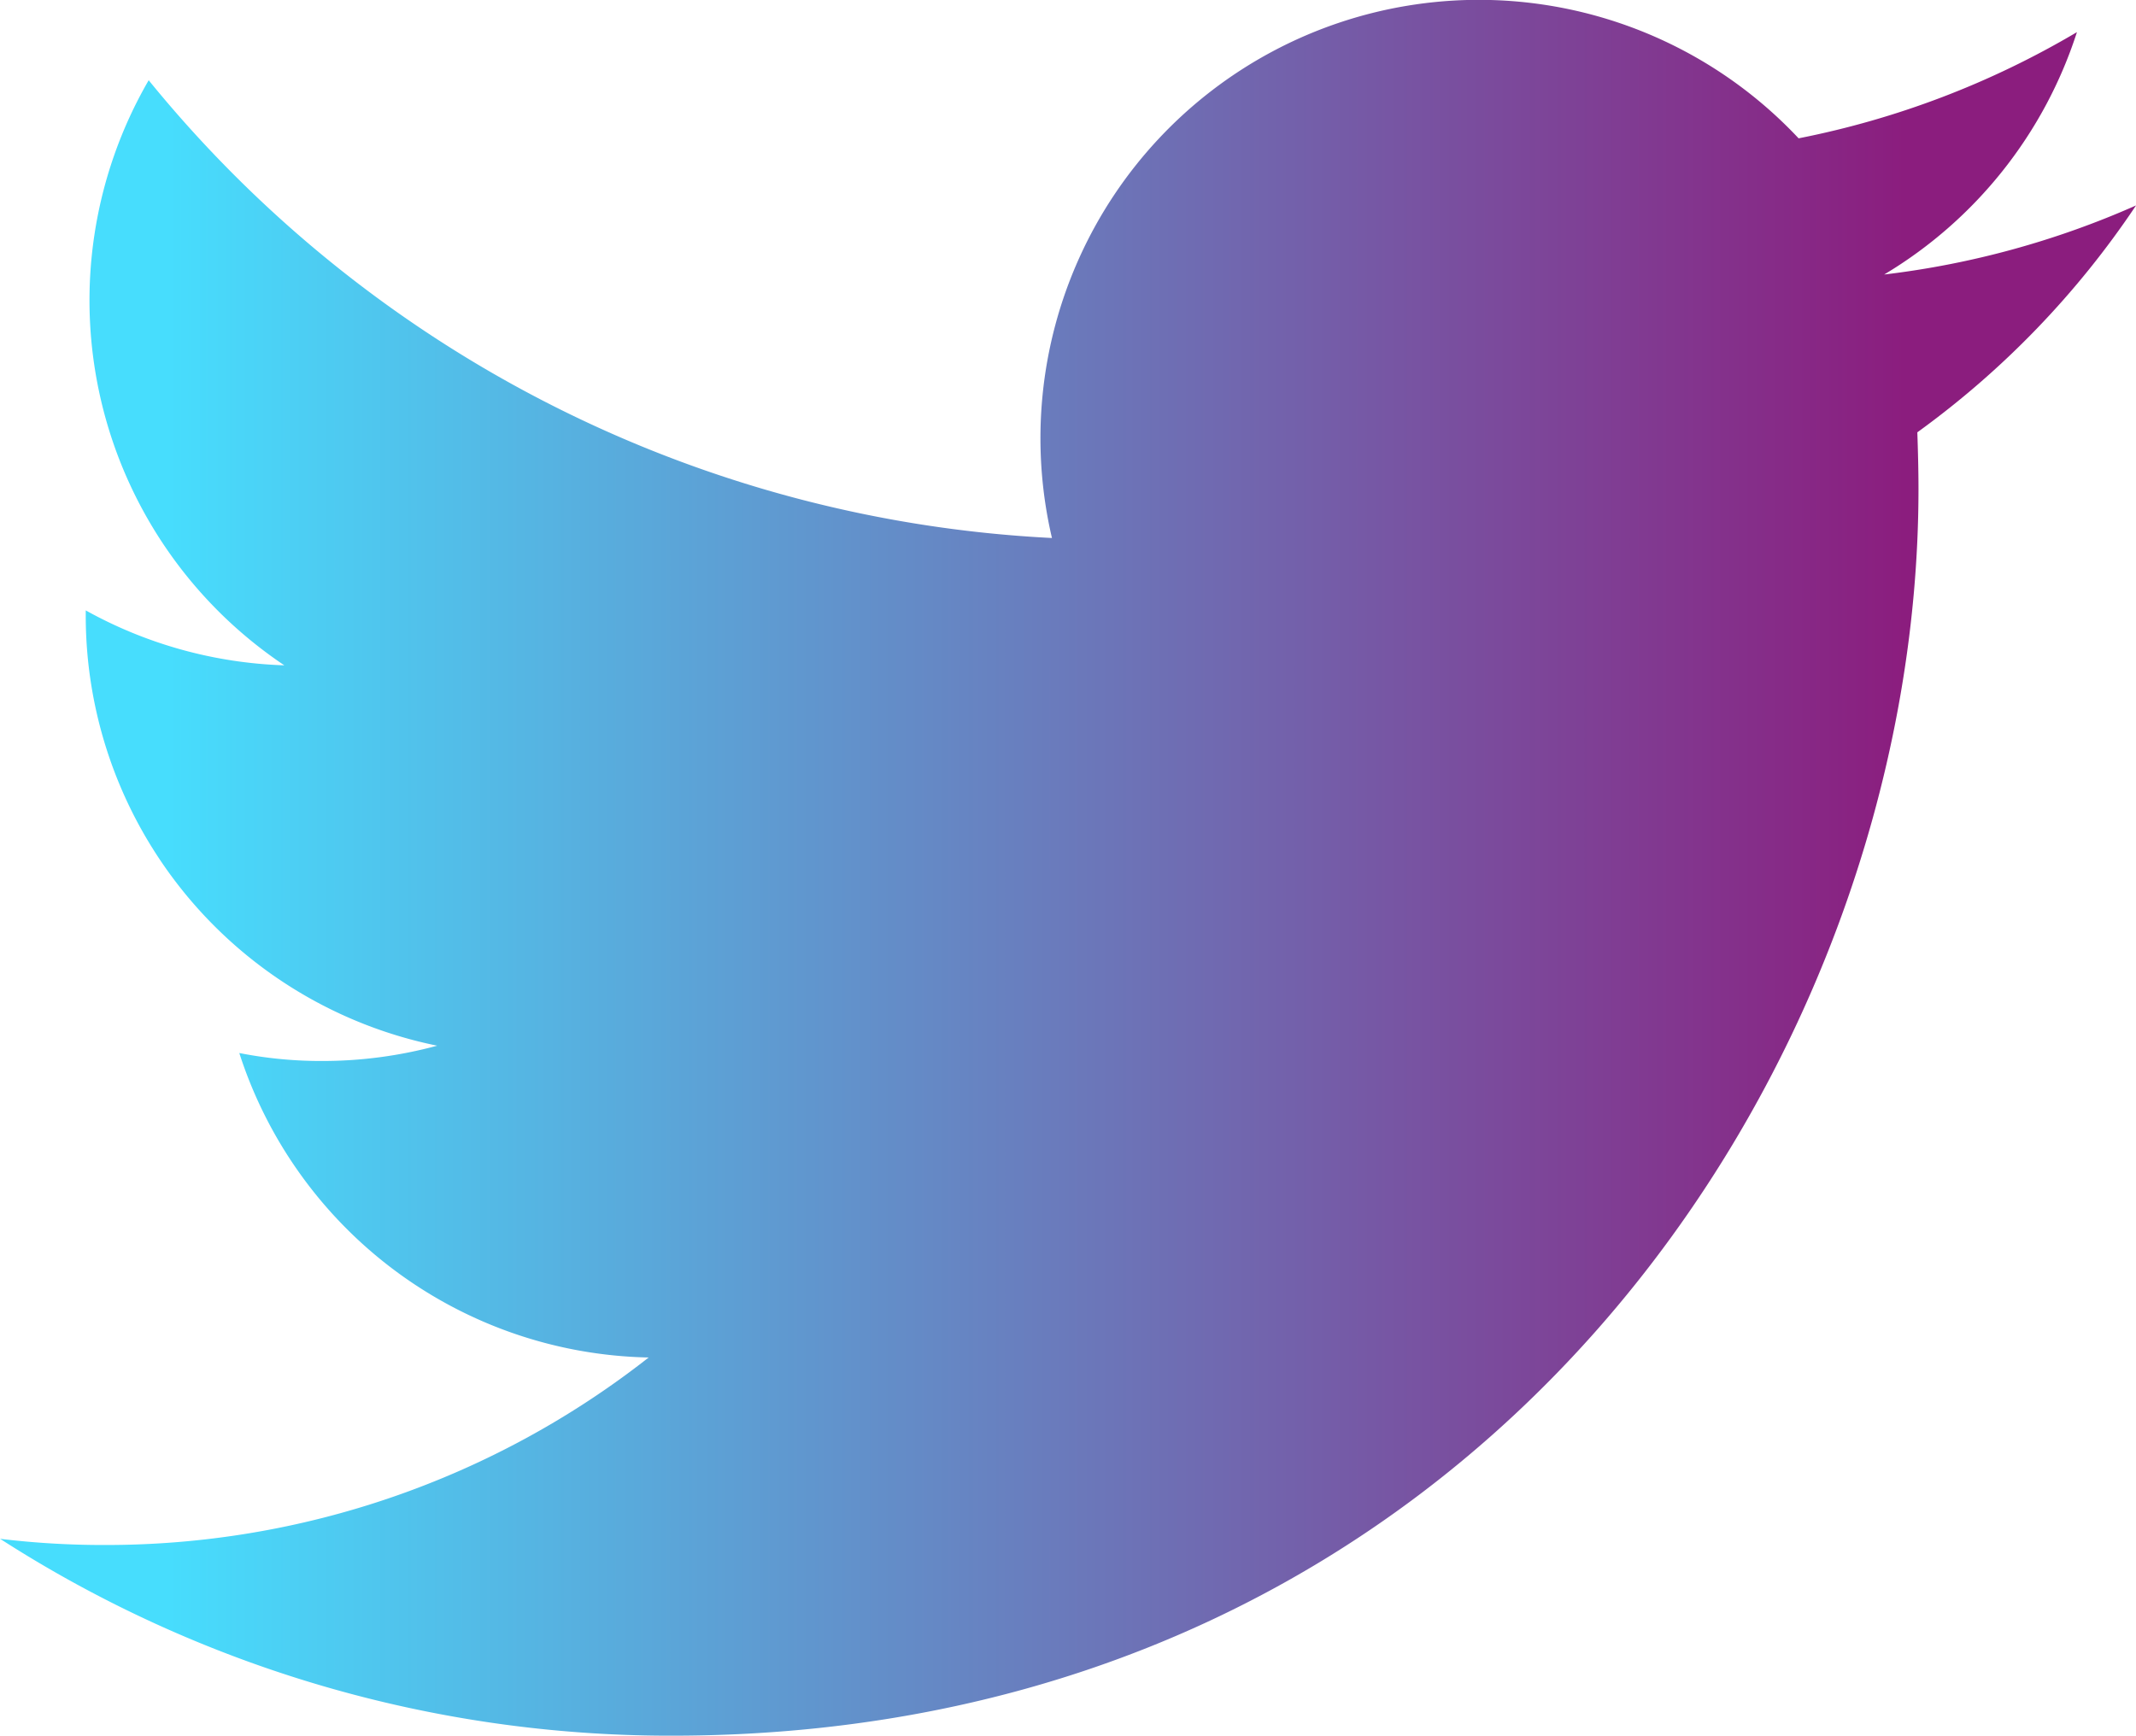 <svg xmlns="http://www.w3.org/2000/svg" xmlns:xlink="http://www.w3.org/1999/xlink" width="50.121" height="40.73" viewBox="0 0 50.121 40.73"><defs><linearGradient id="linear-gradient" x1="0.082" y1="0.5" x2="0.889" y2="0.5" gradientUnits="objectBoundingBox"><stop offset="0" stop-color="#47ddfd"></stop><stop offset="1" stop-color="#8b1d7e"></stop></linearGradient></defs><path id="twitter-infinite-drive" d="M50.063,10.438a20.57,20.57,0,0,1-5.91,1.621,10.309,10.309,0,0,0,4.523-5.688,20.648,20.648,0,0,1-6.531,2.492,10.287,10.287,0,0,0-17.52,9.379A29.2,29.2,0,0,1,3.43,7.5,10.305,10.305,0,0,0,6.613,21.23a10.274,10.274,0,0,1-4.66-1.289v.129A10.3,10.3,0,0,0,10.2,30.156a10.292,10.292,0,0,1-2.707.359,9.906,9.906,0,0,1-1.937-.187,10.306,10.306,0,0,0,9.606,7.145,20.613,20.613,0,0,1-12.77,4.4,20.23,20.23,0,0,1-2.449-.145A29.053,29.053,0,0,0,15.7,46.348c18.914,0,29.258-15.668,29.258-29.254,0-.445-.012-.895-.027-1.332A20.9,20.9,0,0,0,50.063,10.438Z" transform="translate(0.059 -5.617)" fill="url(#linear-gradient)"></path></svg>